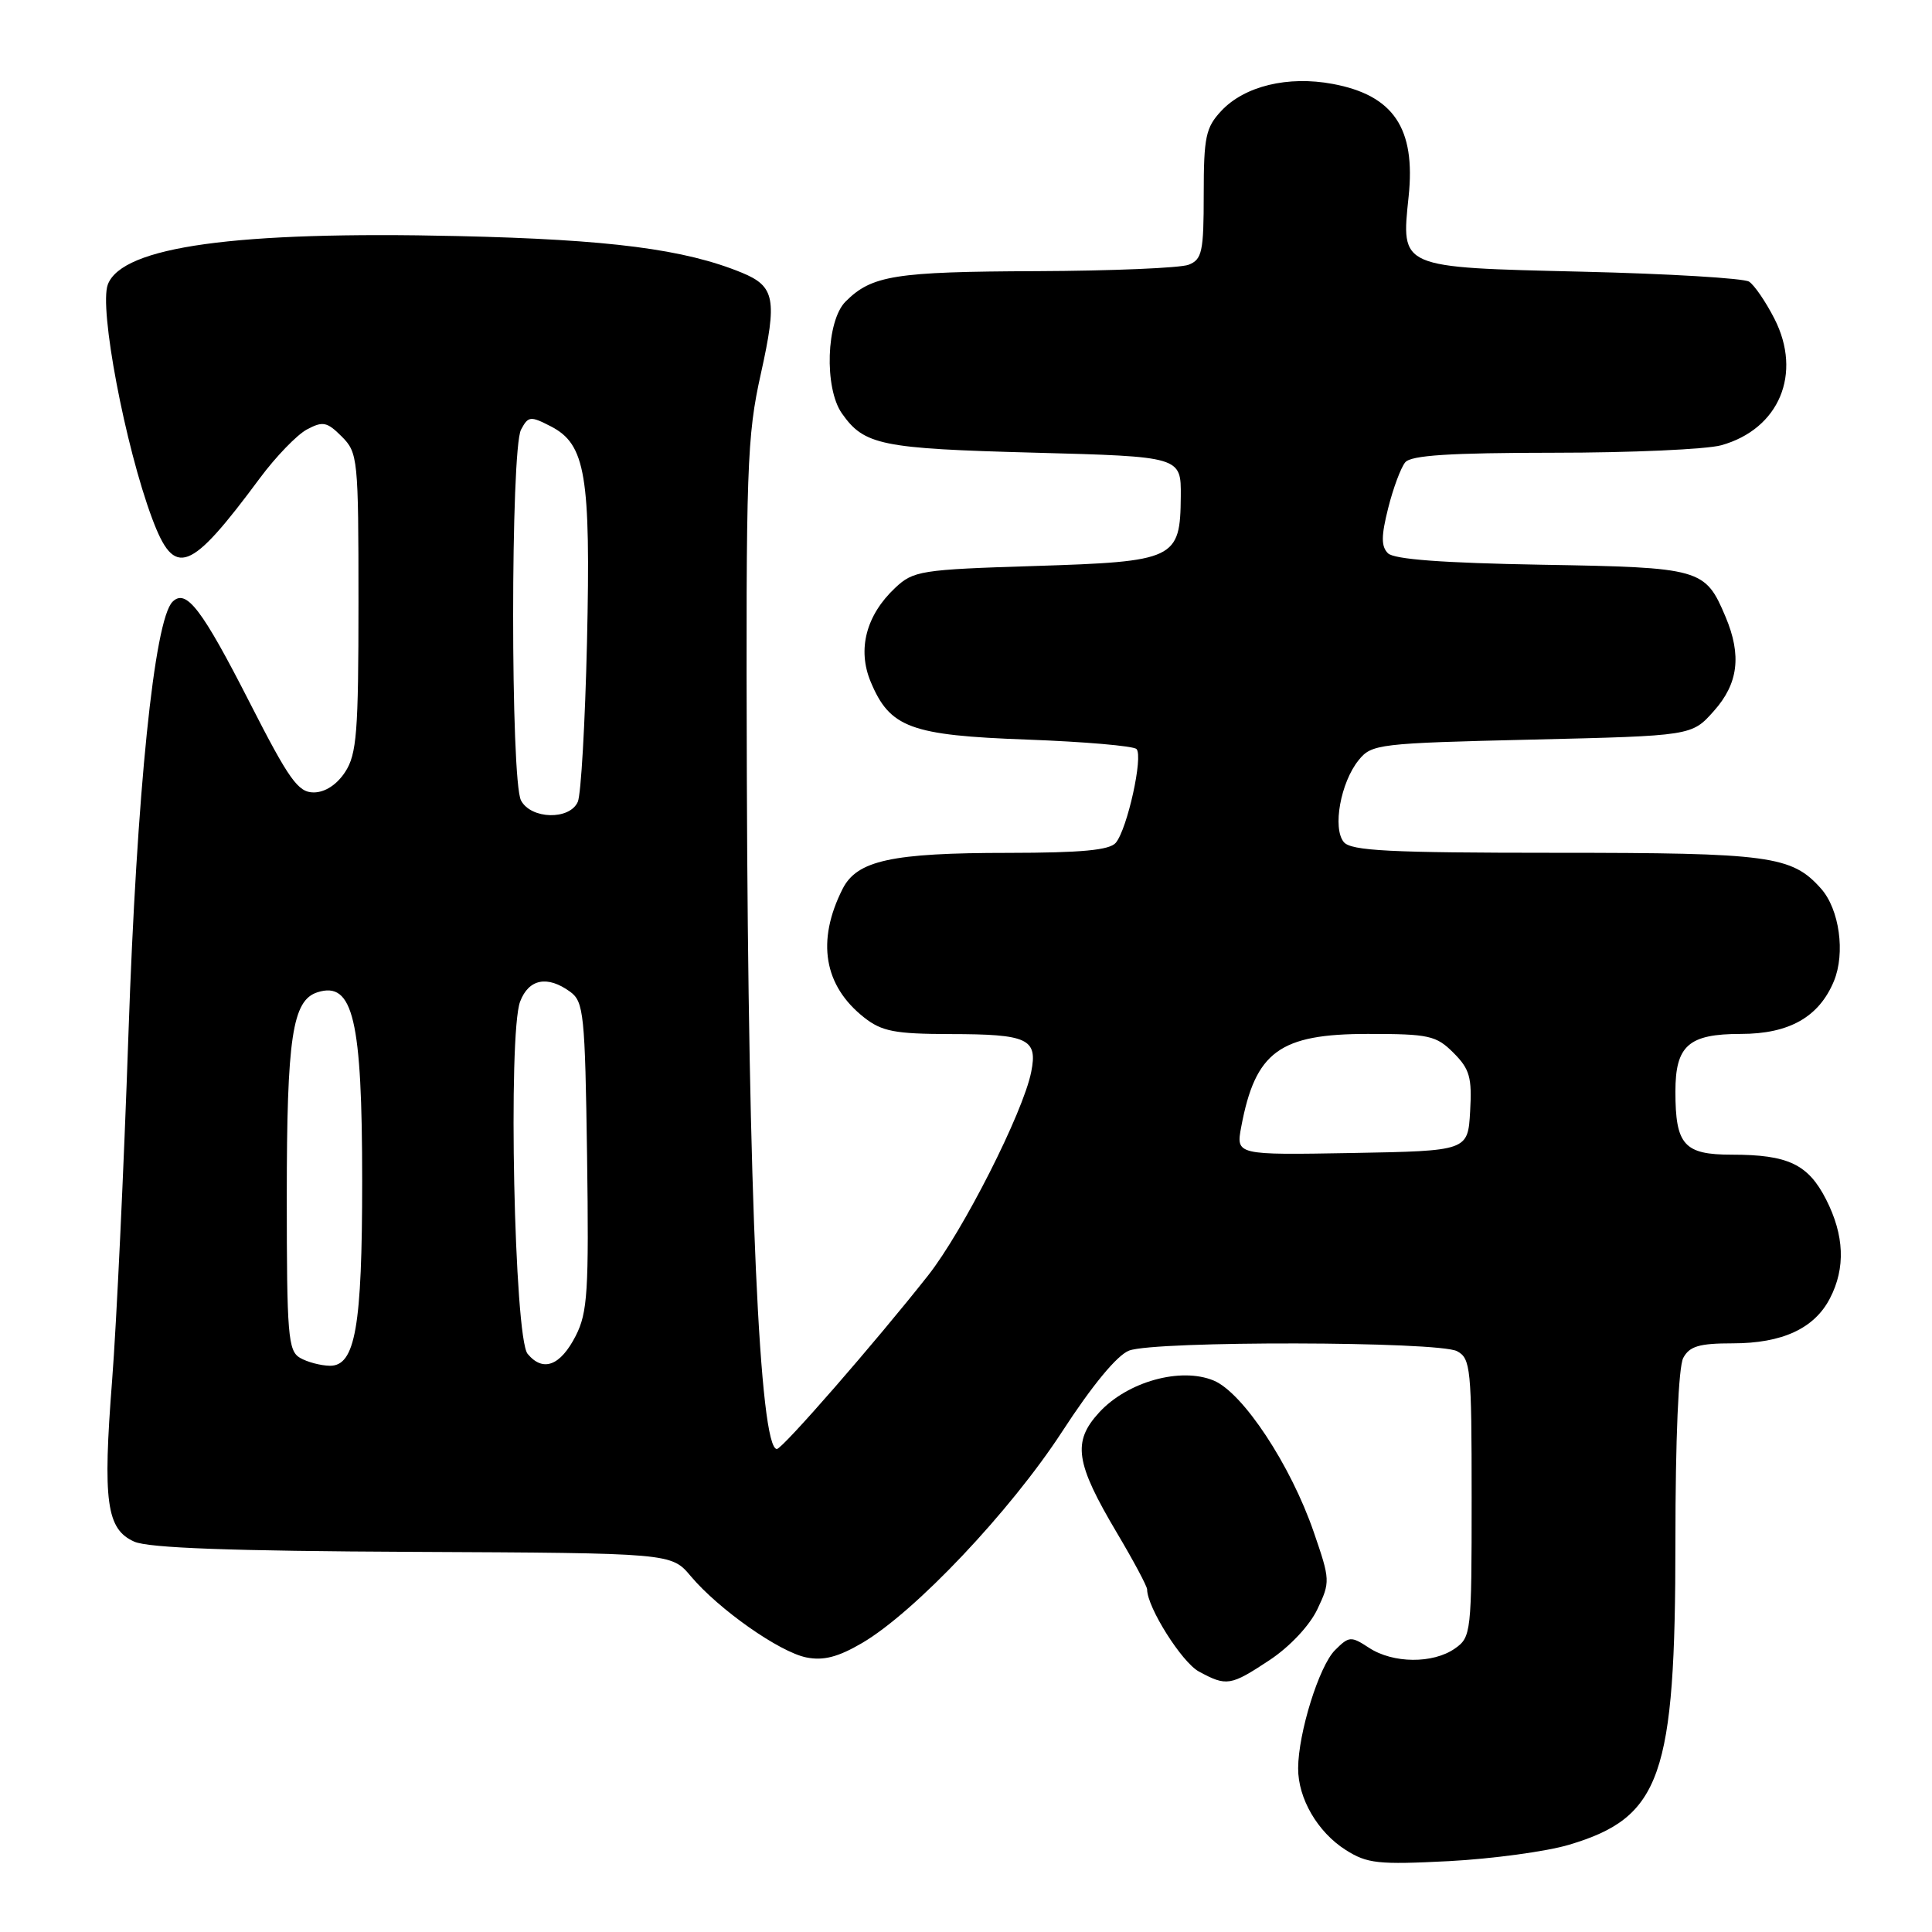 <?xml version="1.0" encoding="UTF-8" standalone="no"?>
<!DOCTYPE svg PUBLIC "-//W3C//DTD SVG 1.1//EN" "http://www.w3.org/Graphics/SVG/1.1/DTD/svg11.dtd" >
<svg xmlns="http://www.w3.org/2000/svg" xmlns:xlink="http://www.w3.org/1999/xlink" version="1.1" viewBox="0 0 256 256">
 <g >
 <path fill="currentColor"
d=" M 207.91 244.44 C 220.11 240.80 222.00 235.41 222.00 204.25 C 222.00 190.74 222.41 181.10 223.04 179.93 C 223.87 178.38 225.16 178.00 229.58 178.00 C 236.16 178.00 240.42 176.03 242.48 172.03 C 244.56 168.02 244.39 163.68 241.96 158.92 C 239.58 154.26 236.92 153.00 229.47 153.00 C 223.15 153.00 222.00 151.72 222.00 144.64 C 222.00 138.54 223.75 137.00 230.67 137.00 C 237.08 137.00 241.03 134.76 243.00 130.01 C 244.54 126.29 243.73 120.47 241.29 117.74 C 237.42 113.39 234.52 113.00 206.15 113.00 C 184.09 113.00 179.03 112.74 178.06 111.58 C 176.54 109.74 177.64 103.67 180.03 100.72 C 181.75 98.59 182.64 98.48 203.00 98.00 C 224.17 97.50 224.17 97.50 227.08 94.23 C 230.34 90.59 230.80 86.84 228.64 81.72 C 225.94 75.33 225.42 75.19 204.30 74.83 C 191.23 74.60 184.72 74.12 183.91 73.31 C 183.00 72.40 183.01 71.02 183.94 67.33 C 184.60 64.69 185.62 61.96 186.20 61.26 C 186.97 60.33 192.09 60.00 205.87 59.99 C 216.12 59.99 226.11 59.54 228.07 59.00 C 235.75 56.86 238.84 49.52 235.12 42.23 C 233.97 39.98 232.46 37.77 231.76 37.32 C 231.07 36.87 221.13 36.27 209.67 36.00 C 185.31 35.42 185.66 35.57 186.65 26.04 C 187.60 17.00 184.65 12.62 176.59 11.12 C 170.66 10.01 164.91 11.40 161.83 14.69 C 159.77 16.89 159.50 18.14 159.50 25.73 C 159.50 33.37 159.28 34.38 157.50 35.08 C 156.40 35.51 147.32 35.89 137.32 35.93 C 118.55 36.00 115.51 36.49 112.04 39.96 C 109.48 42.52 109.19 51.40 111.55 54.77 C 114.51 58.99 116.73 59.44 137.00 59.98 C 156.50 60.50 156.50 60.50 156.46 65.76 C 156.39 74.11 155.76 74.41 137.04 75.00 C 121.99 75.47 121.02 75.63 118.61 77.90 C 114.76 81.52 113.58 86.05 115.37 90.34 C 117.91 96.43 120.64 97.44 136.12 98.00 C 143.66 98.28 150.18 98.84 150.59 99.25 C 151.51 100.18 149.38 109.84 147.85 111.67 C 147.04 112.65 143.30 113.00 133.63 113.01 C 118.12 113.01 113.55 114.01 111.64 117.80 C 108.16 124.70 109.16 130.62 114.51 134.83 C 116.85 136.67 118.58 137.00 125.88 137.02 C 136.23 137.03 137.52 137.64 136.64 142.04 C 135.57 147.42 127.60 163.14 122.98 169.00 C 116.01 177.84 103.67 192.00 102.94 192.00 C 100.65 192.00 99.14 158.19 98.96 103.00 C 98.83 61.88 98.97 57.82 100.82 49.51 C 103.01 39.64 102.69 37.94 98.29 36.13 C 90.71 33.02 80.82 31.74 60.68 31.28 C 31.24 30.60 16.21 32.67 14.29 37.69 C 13.10 40.78 16.58 59.14 20.17 68.73 C 23.14 76.66 25.14 75.90 34.44 63.35 C 36.54 60.52 39.34 57.62 40.66 56.91 C 42.78 55.78 43.33 55.89 45.28 57.84 C 47.42 59.98 47.50 60.75 47.50 79.82 C 47.50 97.06 47.27 99.94 45.73 102.30 C 44.62 103.99 43.06 105.00 41.56 105.00 C 39.50 105.00 38.30 103.31 33.12 93.16 C 26.75 80.67 24.66 77.94 22.86 79.74 C 20.44 82.16 18.12 104.94 17.02 137.00 C 16.41 154.88 15.43 175.51 14.86 182.85 C 13.60 198.97 14.10 202.64 17.80 204.28 C 19.70 205.12 30.69 205.52 54.73 205.63 C 88.95 205.79 88.95 205.79 91.52 208.84 C 95.23 213.25 103.27 218.90 106.85 219.62 C 109.12 220.07 111.05 219.57 114.23 217.71 C 121.24 213.60 133.86 200.26 140.73 189.71 C 144.73 183.55 148.03 179.56 149.61 178.96 C 153.05 177.65 190.60 177.72 193.07 179.04 C 194.87 180.00 195.00 181.30 195.00 198.48 C 195.00 216.37 194.94 216.93 192.78 218.44 C 189.88 220.47 184.58 220.43 181.40 218.34 C 179.01 216.78 178.76 216.79 176.89 218.66 C 174.79 220.76 172.03 229.61 172.01 234.30 C 171.99 238.30 174.59 242.76 178.30 245.12 C 181.16 246.94 182.60 247.09 192.00 246.61 C 197.78 246.30 204.94 245.33 207.91 244.44 Z  M 168.23 219.97 C 170.90 218.20 173.53 215.40 174.56 213.23 C 176.28 209.61 176.26 209.34 174.08 203.01 C 171.02 194.11 164.68 184.53 160.82 182.93 C 156.44 181.11 149.39 183.08 145.65 187.15 C 142.07 191.05 142.48 193.82 148.02 203.15 C 150.21 206.84 152.00 210.19 152.00 210.61 C 152.00 212.97 156.59 220.25 158.85 221.48 C 162.53 223.48 163.06 223.39 168.23 219.97 Z  M 39.75 179.92 C 38.17 179.00 38.00 176.88 38.00 158.60 C 38.00 137.43 38.74 132.54 42.07 131.48 C 46.79 129.98 47.99 135.07 47.99 156.50 C 47.99 175.80 47.08 181.02 43.70 180.97 C 42.49 180.95 40.71 180.48 39.75 179.92 Z  M 69.91 179.39 C 68.14 177.26 67.29 137.00 68.92 132.71 C 70.07 129.70 72.54 129.22 75.56 131.42 C 77.35 132.73 77.52 134.38 77.79 153.17 C 78.04 171.09 77.86 173.92 76.29 177.00 C 74.25 180.99 71.95 181.85 69.91 179.39 Z  M 164.47 149.31 C 166.34 139.35 169.54 137.00 181.27 137.00 C 189.35 137.00 190.30 137.21 192.60 139.51 C 194.74 141.65 195.06 142.77 194.80 147.26 C 194.50 152.50 194.50 152.50 179.13 152.78 C 163.77 153.05 163.77 153.05 164.47 149.31 Z  M 69.04 106.07 C 67.64 103.47 67.65 59.53 69.04 56.93 C 70.00 55.13 70.28 55.10 73.00 56.50 C 77.60 58.88 78.28 62.97 77.78 85.09 C 77.53 95.76 76.99 105.29 76.56 106.25 C 75.48 108.69 70.37 108.57 69.04 106.07 Z "/>
</g>
</svg>